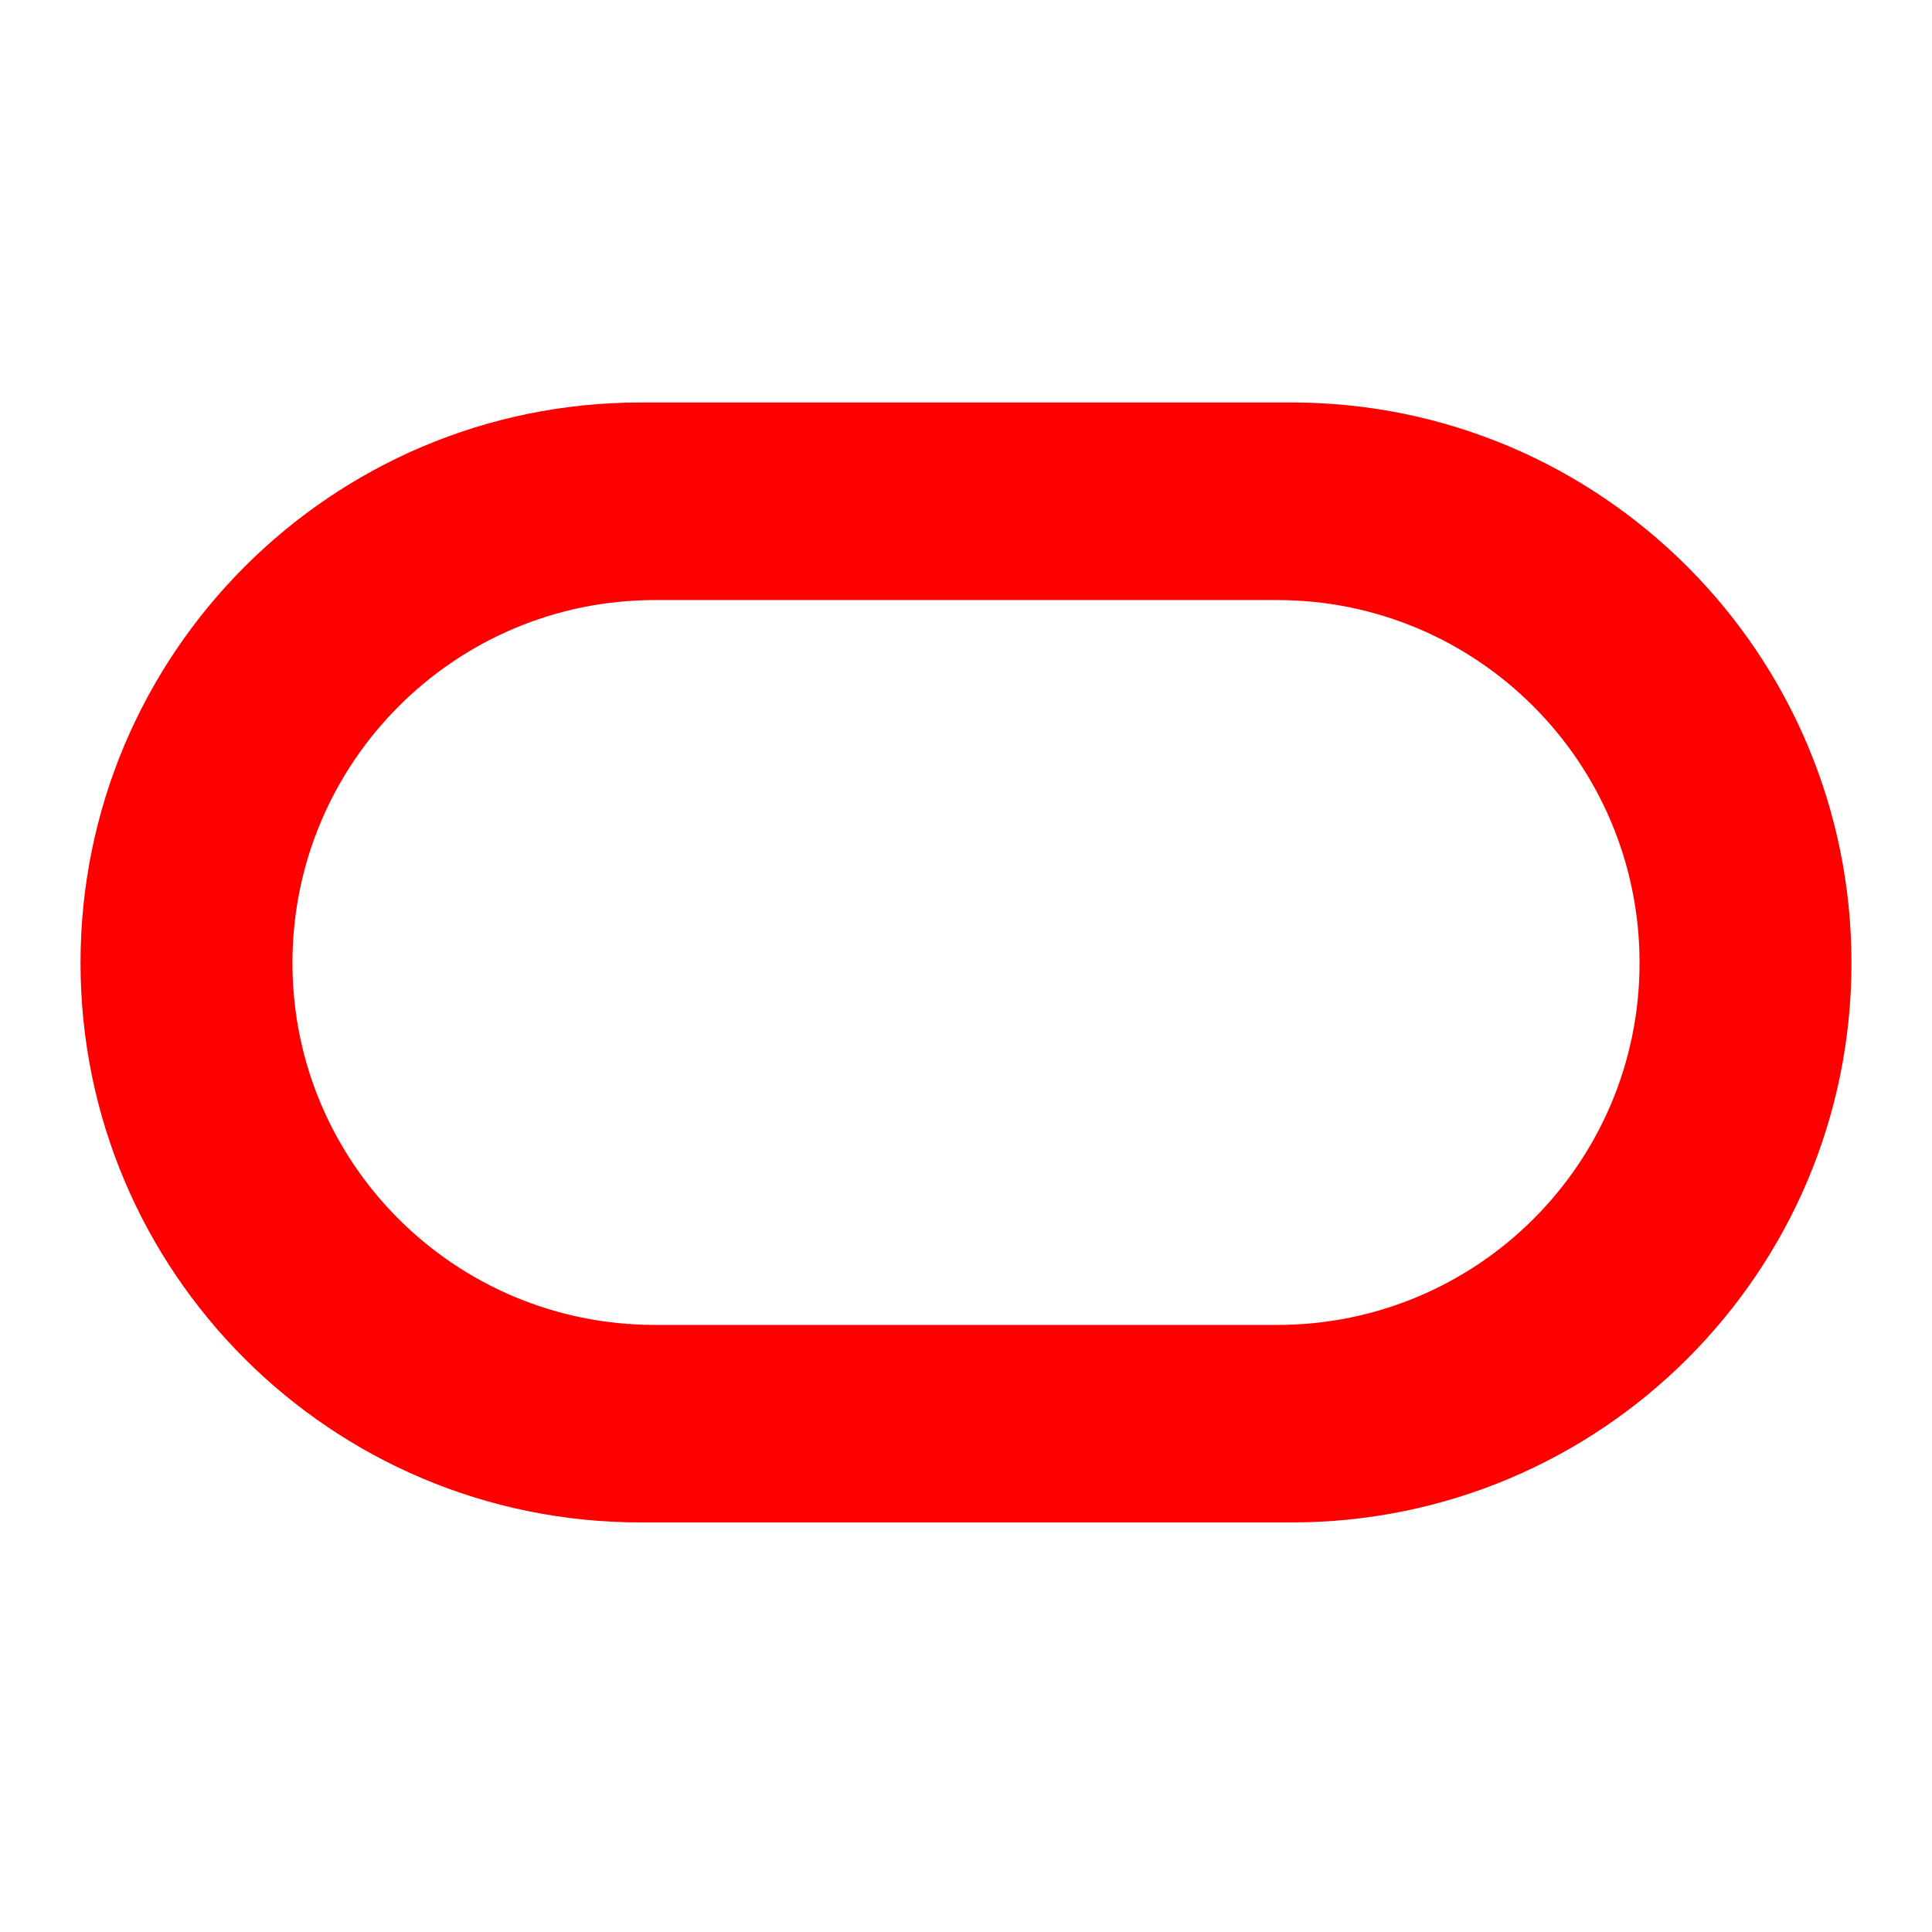 <?xml version="1.0" encoding="UTF-8"?>
<svg xmlns="http://www.w3.org/2000/svg" xmlns:xlink="http://www.w3.org/1999/xlink" width="100px" height="100px" viewBox="0 0 100 100" version="1.1">
<g id="surface1">
<path style=" stroke:none;fill-rule:evenodd;fill:rgb(100%,0%,0%);fill-opacity:1;" d="M 33.156 78.801 C 17.152 78.801 4.168 65.848 4.168 49.84 C 4.168 33.832 17.152 20.832 33.156 20.832 L 66.848 20.832 C 82.855 20.832 95.832 33.832 95.832 49.84 C 95.832 65.848 82.855 78.801 66.848 78.801 Z M 66.102 68.578 C 76.469 68.578 84.863 60.203 84.863 49.84 C 84.863 39.477 76.469 31.059 66.102 31.059 L 33.898 31.059 C 23.539 31.059 15.137 39.477 15.137 49.84 C 15.137 60.203 23.539 68.578 33.898 68.578 Z M 66.102 68.578 "/>
</g>
</svg>
